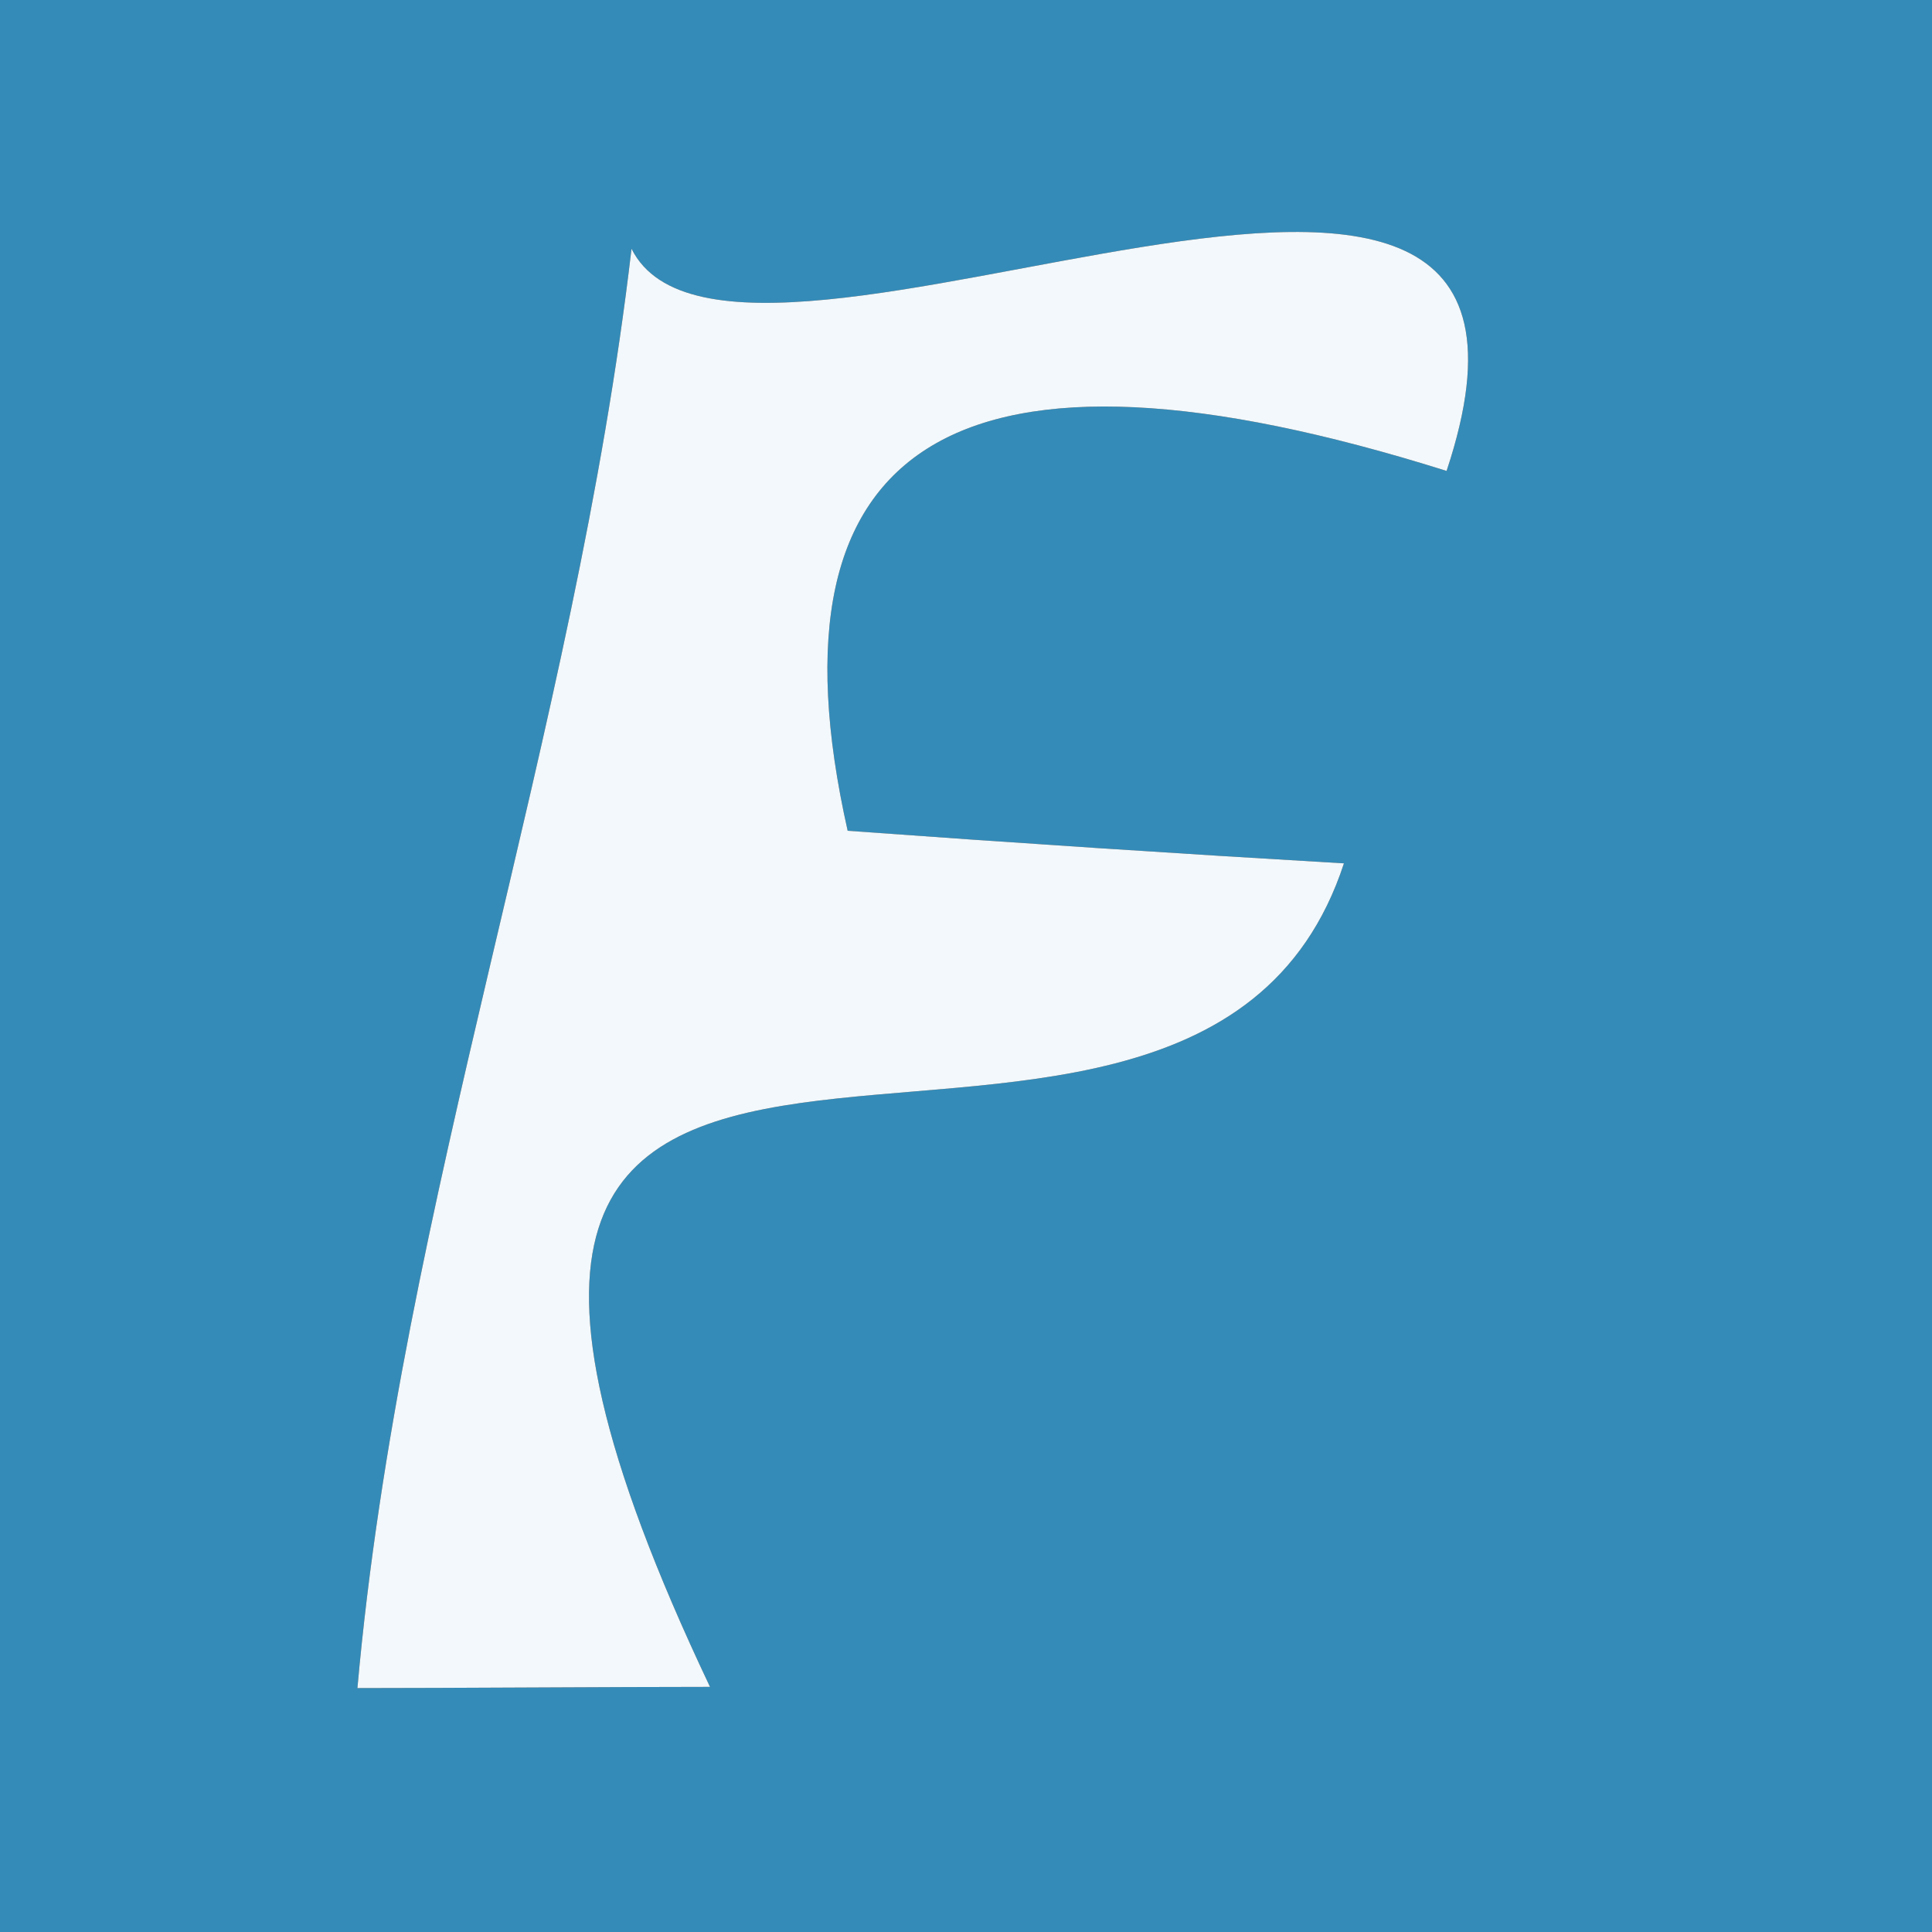 <?xml version="1.0" encoding="UTF-8" ?>
<!DOCTYPE svg PUBLIC "-//W3C//DTD SVG 1.1//EN" "http://www.w3.org/Graphics/SVG/1.1/DTD/svg11.dtd">
<svg width="16pt" height="16pt" viewBox="0 0 16 16" version="1.1" xmlns="http://www.w3.org/2000/svg">
<rect x="0" y="0" width="16" height="16" fill="#333333" stroke="none"/>
<g id="#348fbdf5">
<path fill="#348fbd" opacity="0.96" d=" M 0.00 0.00 L 16.00 0.00 L 16.00 16.00 L 0.00 16.00 L 0.00 0.00 M 5.23 2.06 C 4.76 6.09 3.32 9.94 2.96 13.98 C 3.69 13.98 5.15 13.97 5.88 13.97 C 2.18 6.17 9.82 11.15 11.13 7.15 C 9.76 7.07 8.39 6.98 7.02 6.88 C 6.29 3.63 7.94 2.63 11.98 3.90 C 13.38 -0.31 6.09 3.78 5.23 2.06 Z" />
</g>
<g id="#f2f8fbff">
<path fill="#f2f8fb" opacity="1.00" d=" M 5.23 2.06 C 6.09 3.78 13.38 -0.31 11.98 3.90 C 7.94 2.63 6.29 3.63 7.02 6.88 C 8.39 6.98 9.76 7.07 11.13 7.15 C 9.82 11.15 2.18 6.17 5.88 13.97 C 5.15 13.97 3.69 13.98 2.96 13.98 C 3.32 9.94 4.76 6.09 5.23 2.06 Z" />
</g>
</svg>
